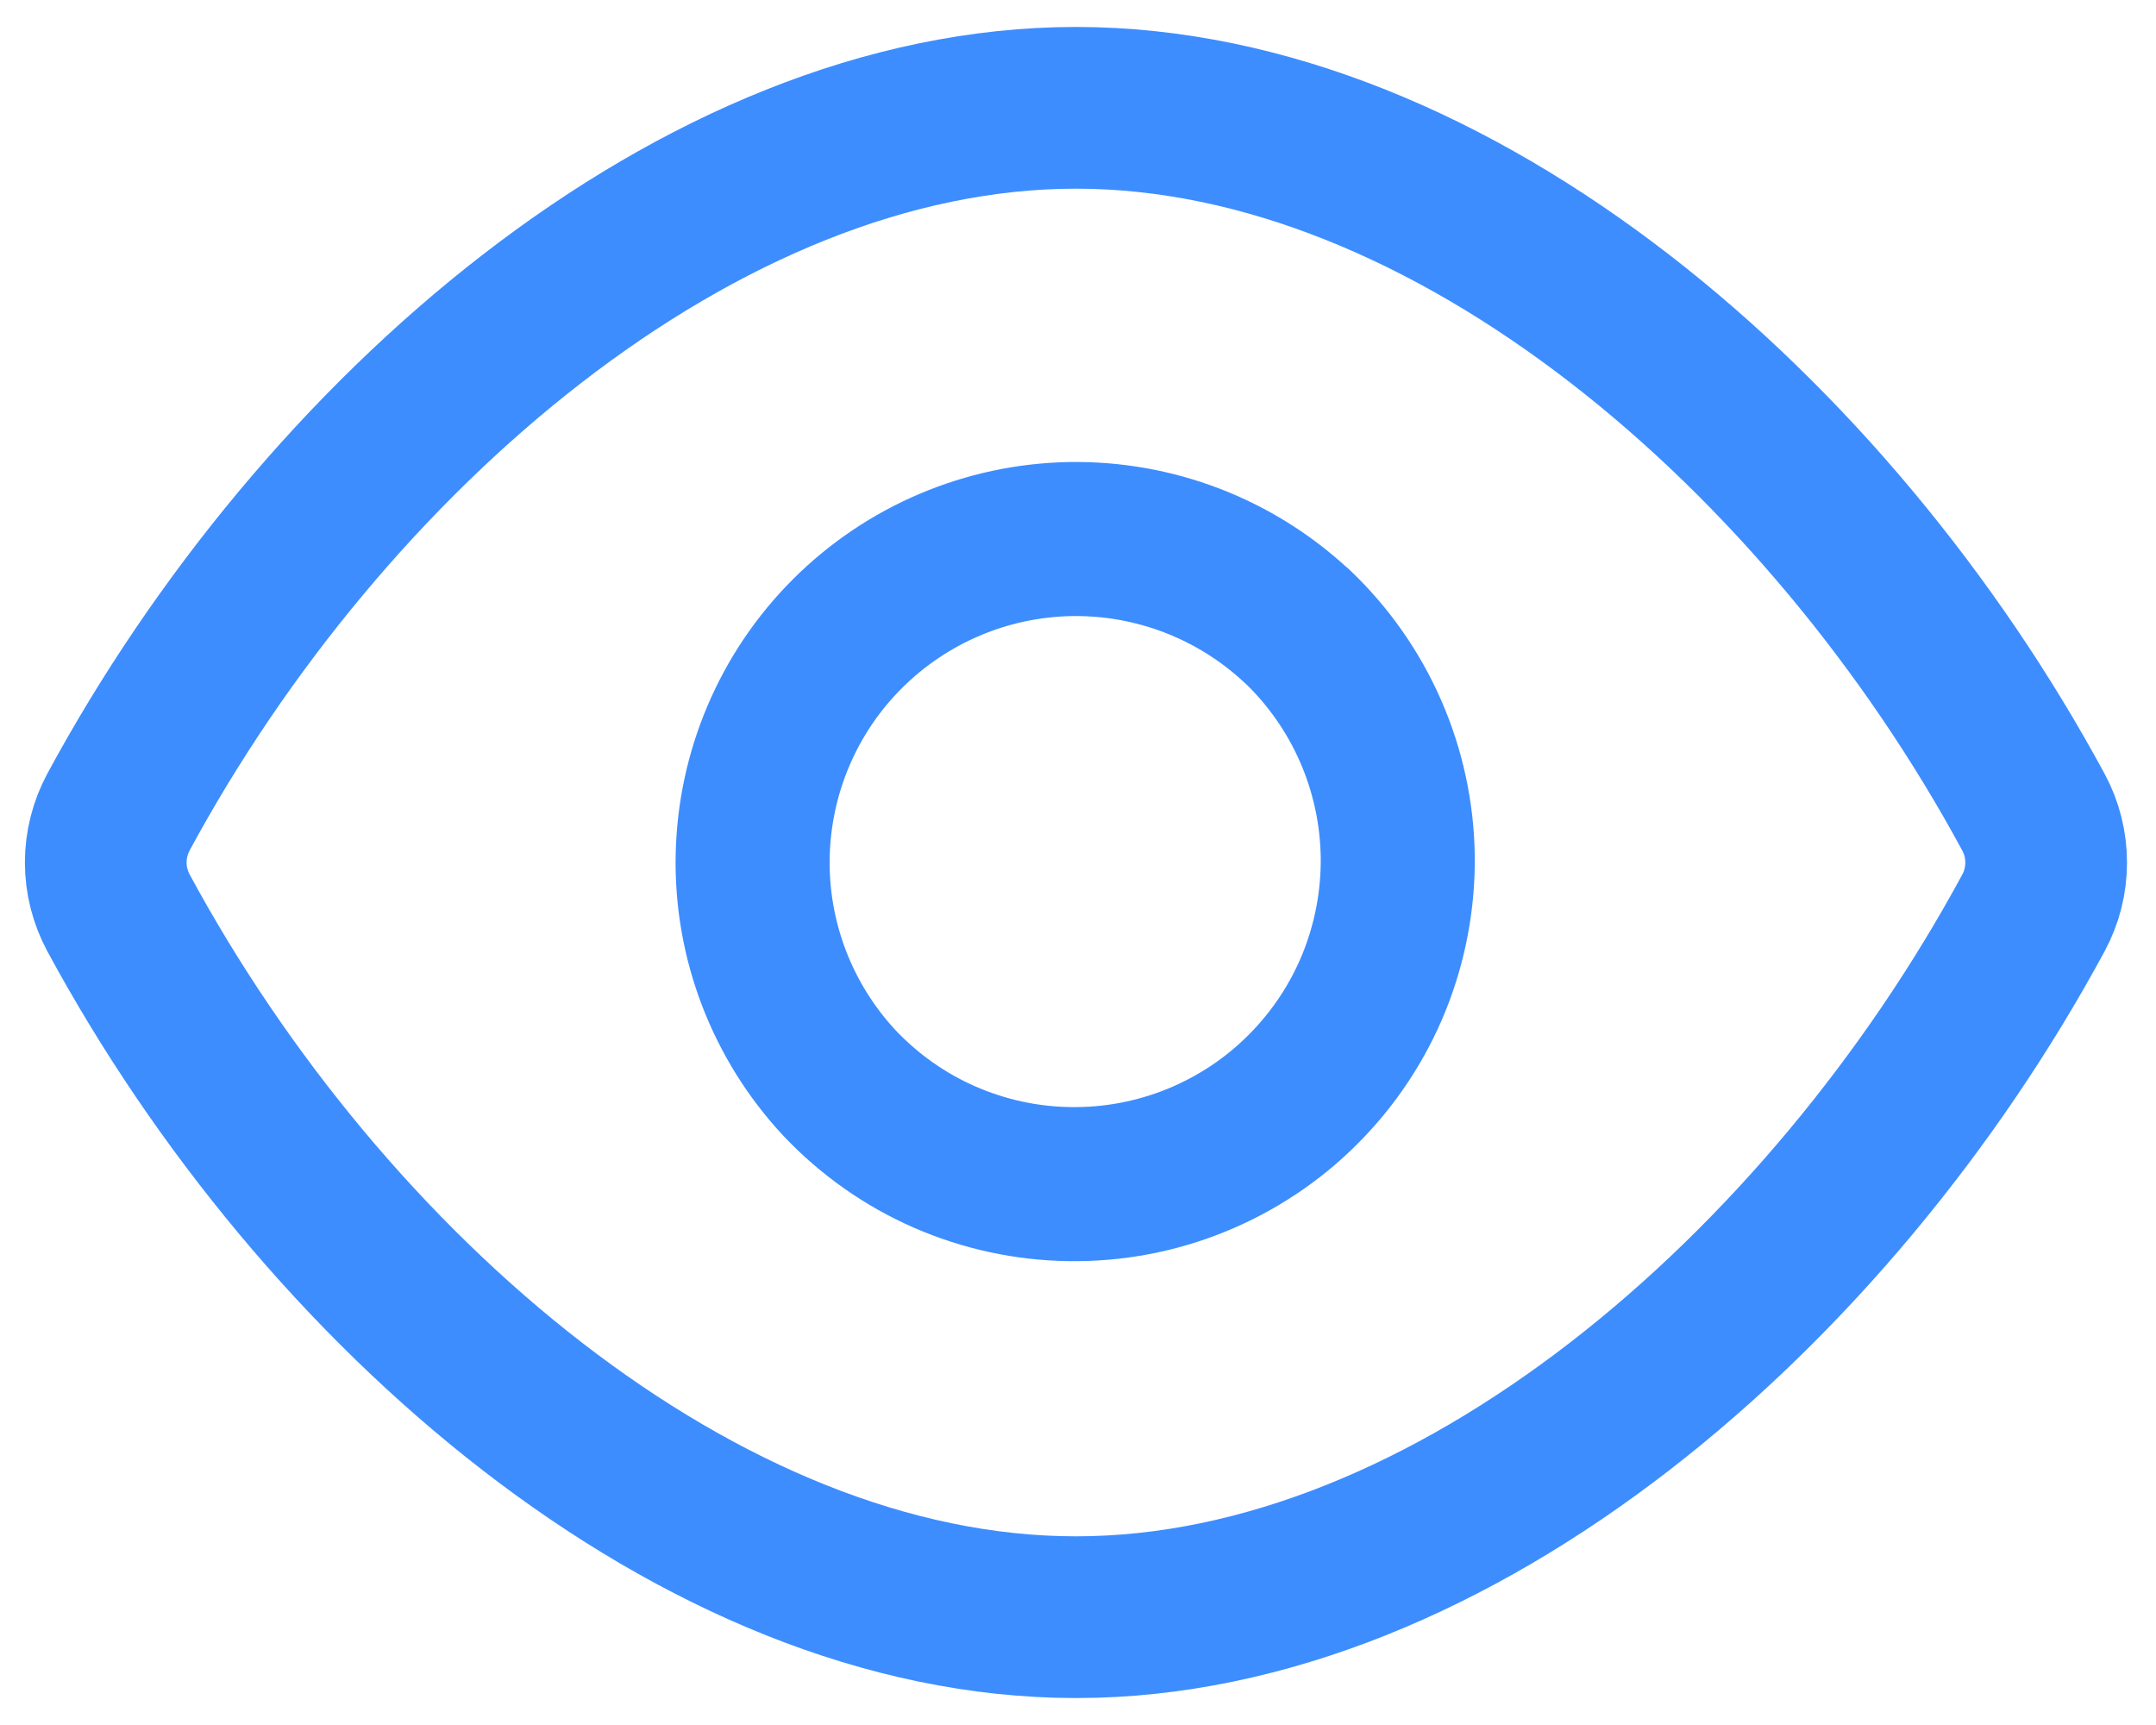 <svg width="20" height="16" viewBox="0 0 20 16" fill="none" xmlns="http://www.w3.org/2000/svg">
<path d="M1.099 8.467C1.022 8.323 0.981 8.163 0.981 8C0.981 7.836 1.022 7.676 1.099 7.532C2.991 4.033 6.486 1 9.981 1C13.476 1 16.971 4.033 18.863 7.533C18.941 7.677 18.981 7.837 18.981 8.001C18.981 8.164 18.941 8.324 18.863 8.468C16.971 11.967 13.476 15 9.981 15C6.486 15 2.991 11.967 1.099 8.467V8.467Z" stroke="#3D8DFF" stroke-width="1.5" stroke-linecap="round" stroke-linejoin="round"/>
<path d="M12.028 5.804C12.319 6.08 12.552 6.411 12.713 6.778C12.874 7.145 12.96 7.541 12.966 7.942C12.971 8.343 12.896 8.741 12.746 9.112C12.595 9.484 12.371 9.821 12.087 10.105C11.804 10.389 11.466 10.612 11.095 10.763C10.723 10.914 10.325 10.989 9.924 10.983C9.523 10.978 9.128 10.892 8.76 10.731C8.393 10.57 8.062 10.336 7.787 10.045C7.257 9.476 6.968 8.724 6.982 7.947C6.996 7.17 7.31 6.428 7.86 5.879C8.41 5.329 9.151 5.014 9.929 5C10.706 4.987 11.458 5.275 12.027 5.805" stroke="#3D8DFF" stroke-width="1.429" stroke-linecap="round" stroke-linejoin="round"/>
</svg>
